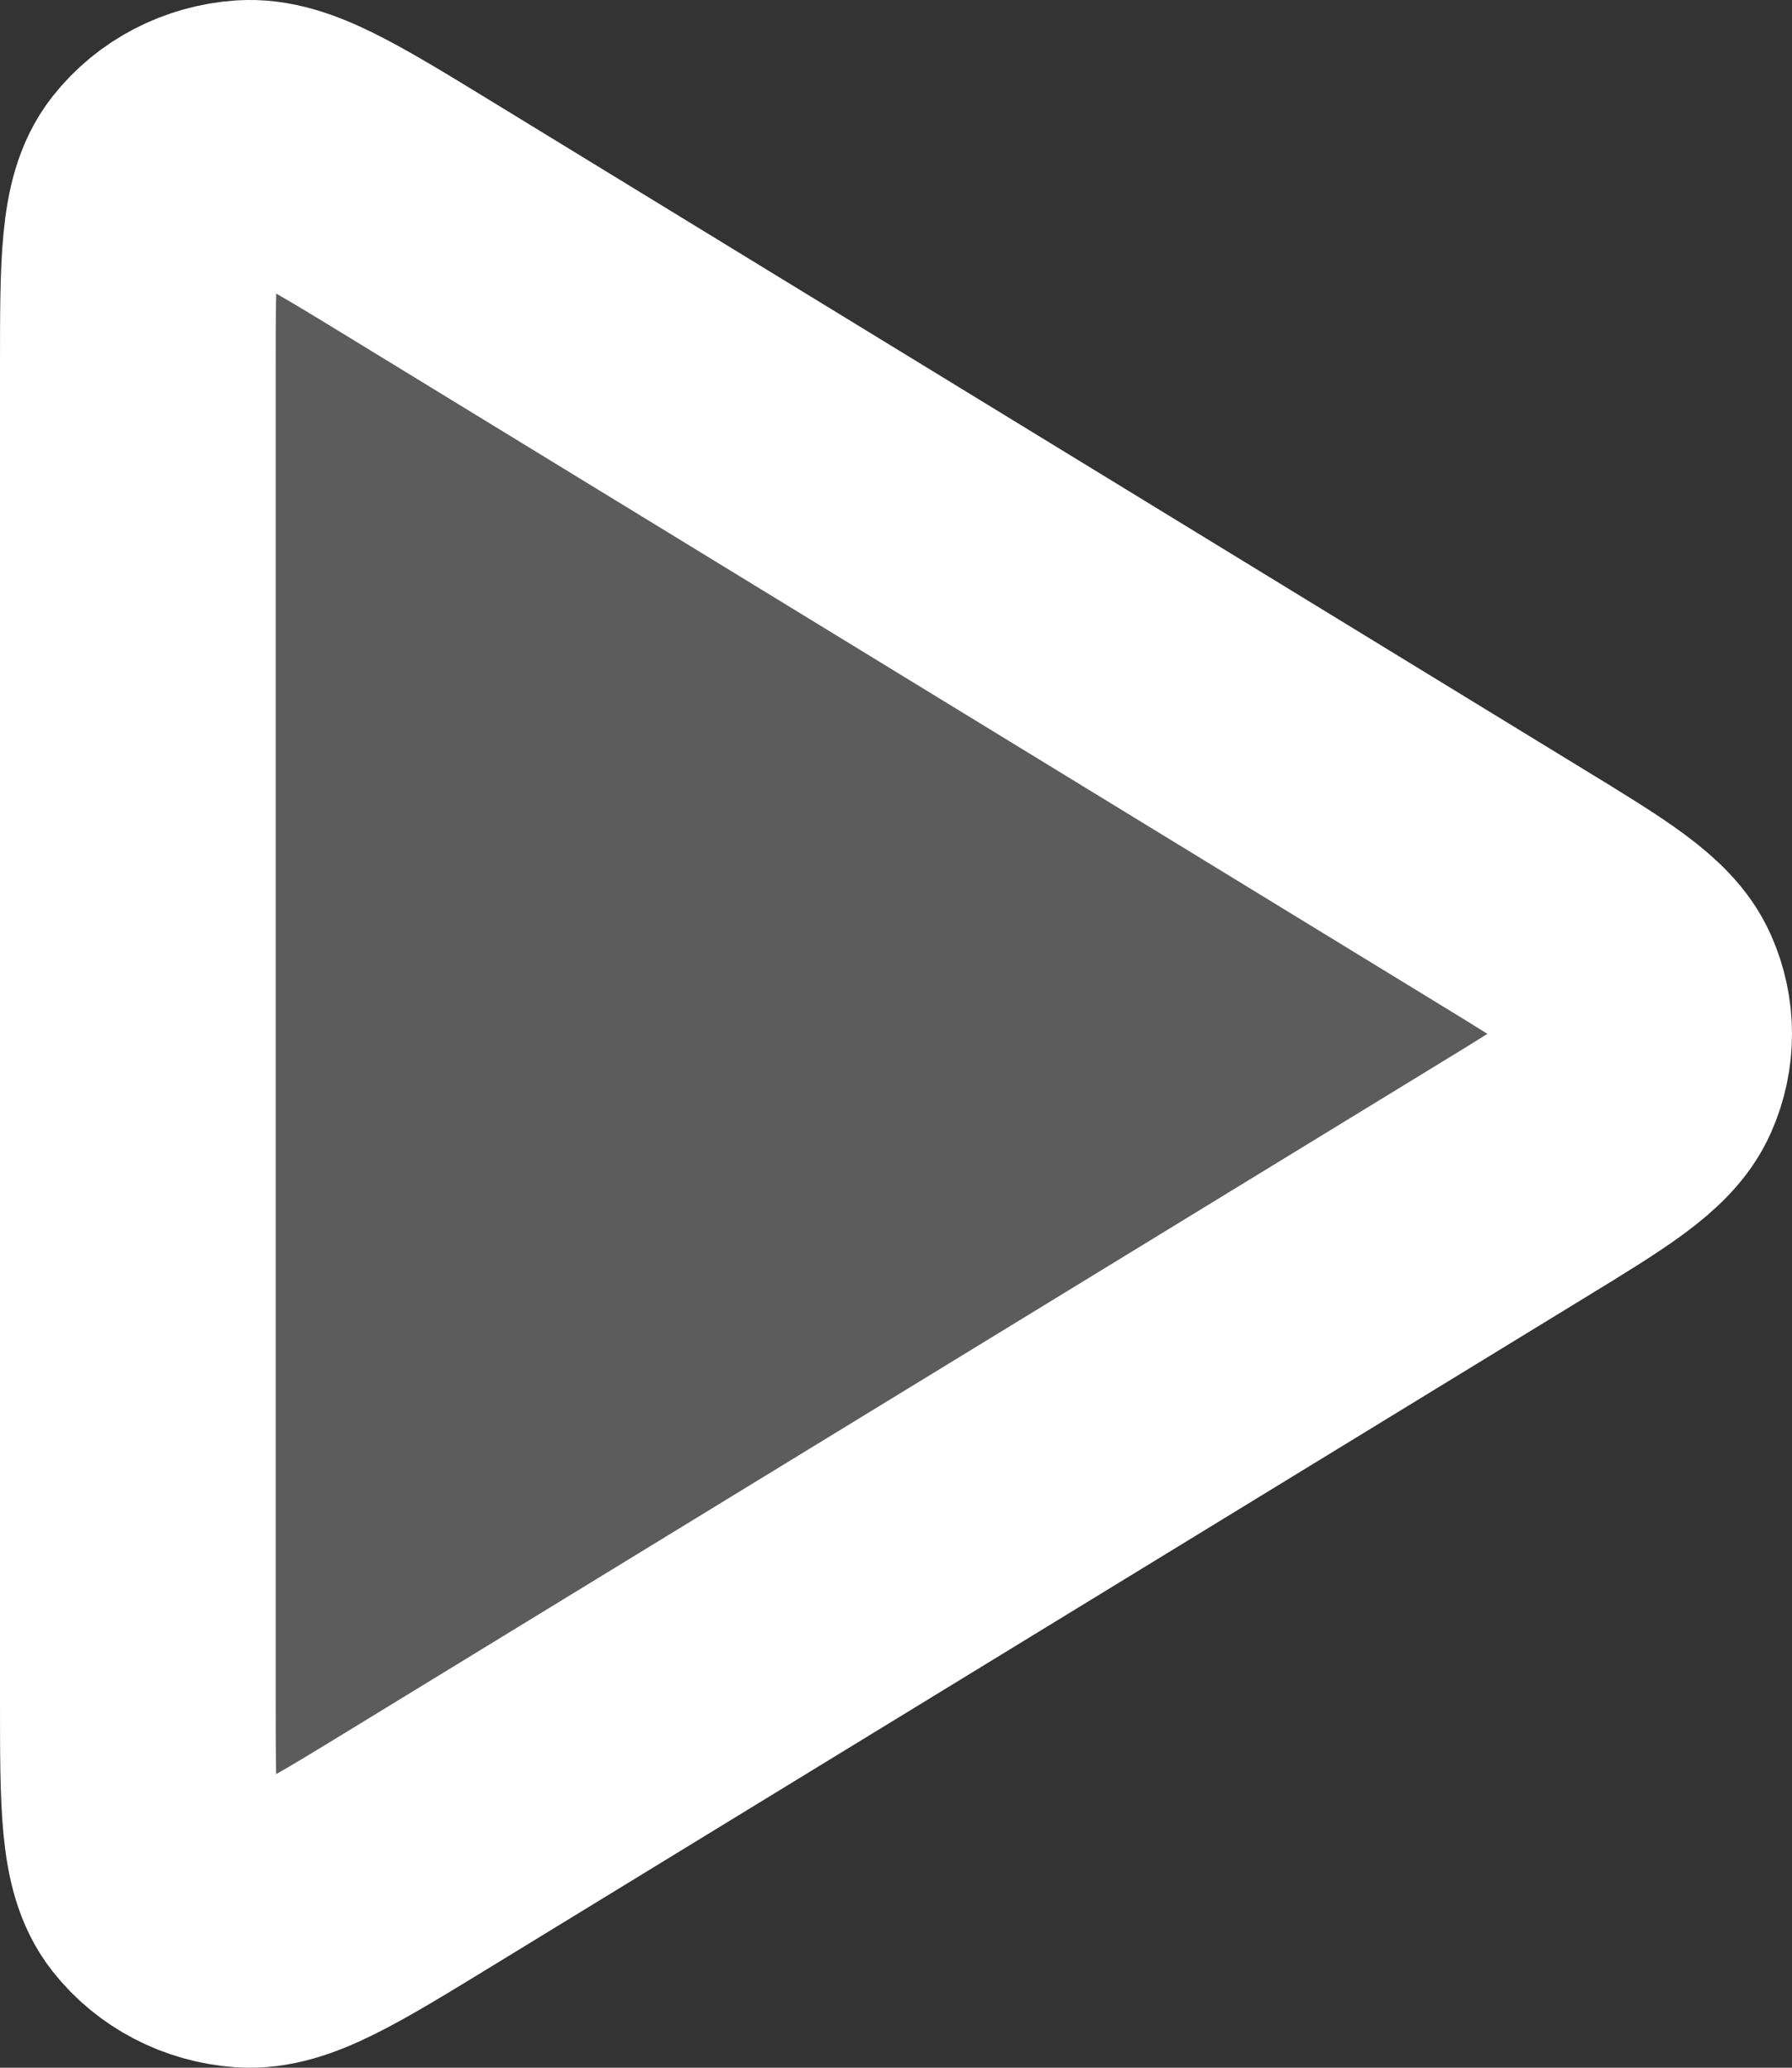 <svg width="13" height="15" viewBox="0 0 13 15" fill="none" xmlns="http://www.w3.org/2000/svg">
<rect x="0" y="0" width="13" height="15" fill="#333333" stroke="none"/>
<path d="M1 2.67C1 1.91 1 1.53 1.167 1.318C1.312 1.133 1.535 1.018 1.777 1.001C2.055 0.982 2.39 1.188 3.062 1.599L10.959 6.429C11.542 6.785 11.834 6.964 11.934 7.19C12.022 7.388 12.022 7.612 11.934 7.81C11.834 8.036 11.542 8.215 10.959 8.571L3.062 13.401C2.39 13.812 2.055 14.018 1.777 13.999C1.535 13.982 1.312 13.867 1.167 13.682C1 13.47 1 13.09 1 12.33V2.67Z" fill="white" fill-opacity="0.2" stroke="white" stroke-width="2" stroke-linecap="round" stroke-linejoin="round"/>
</svg>
